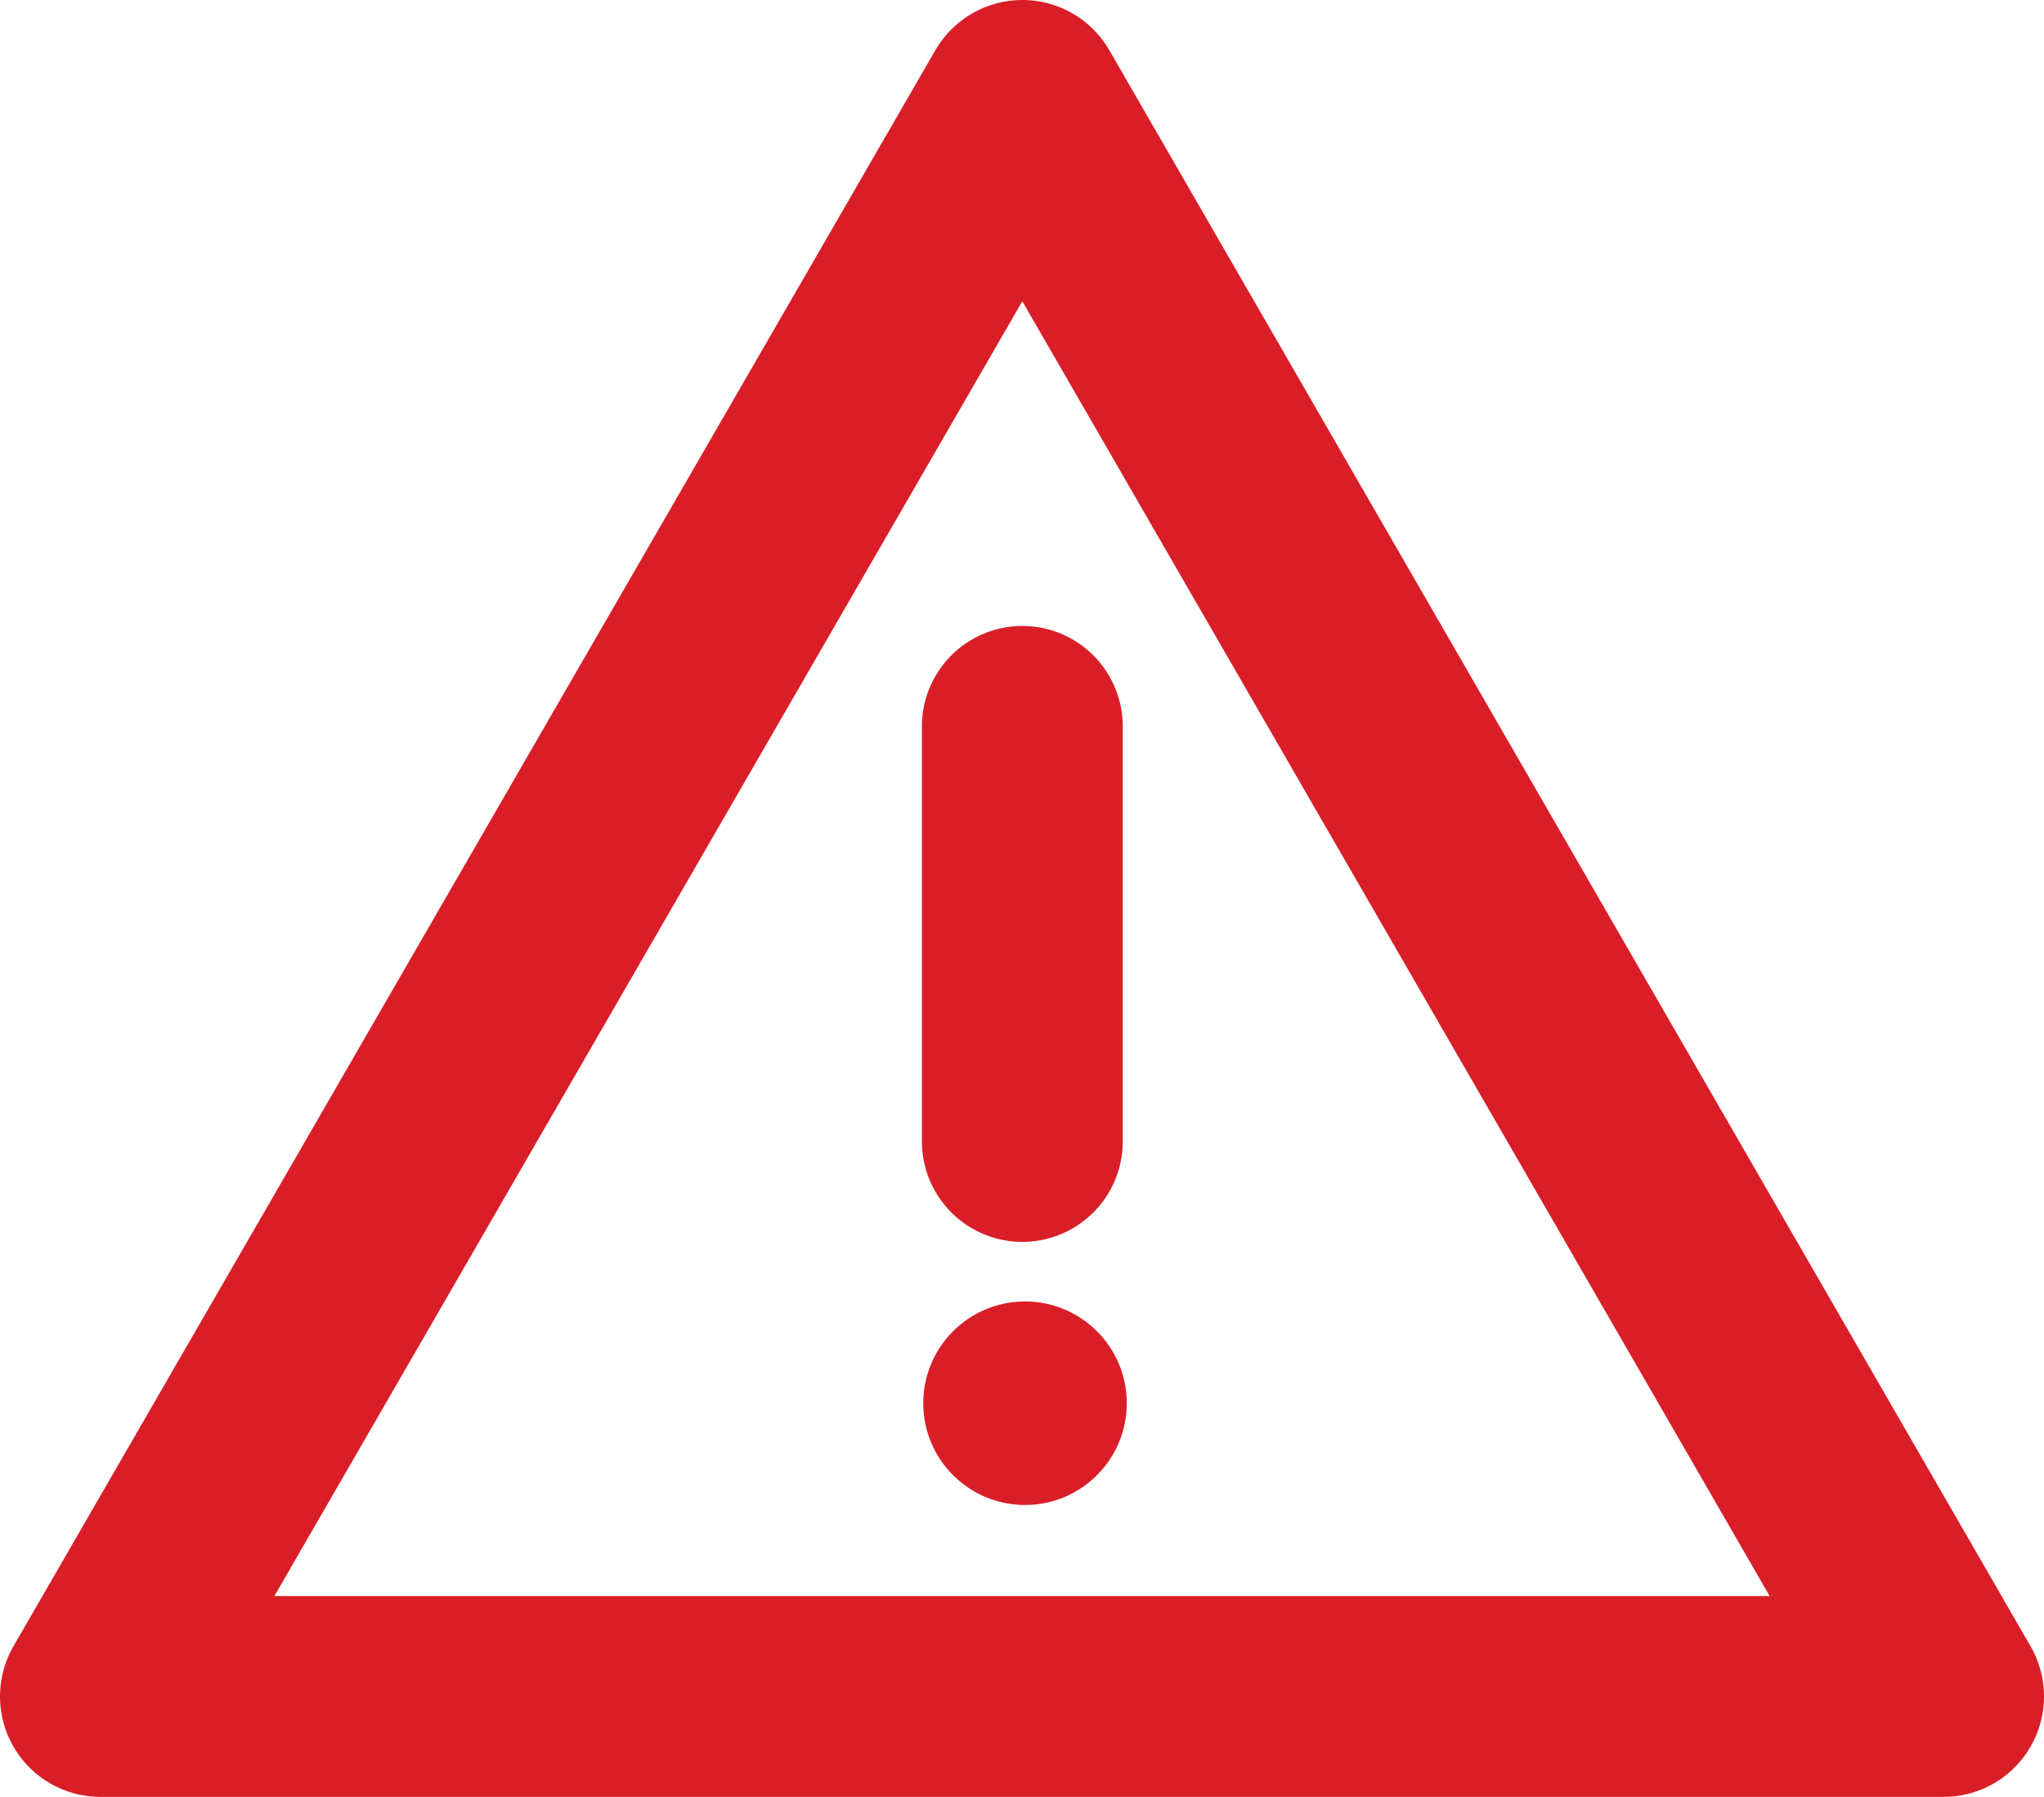 <?xml version="1.0" encoding="utf-8"?>
<!-- Generator: Adobe Illustrator 23.1.1, SVG Export Plug-In . SVG Version: 6.00 Build 0)  -->
<svg version="1.1" id="Ebene_1" xmlns="http://www.w3.org/2000/svg" xmlns:xlink="http://www.w3.org/1999/xlink" x="0px" y="0px"
	 viewBox="0 0 305.3 268.4" style="enable-background:new 0 0 305.3 268.4;" xml:space="preserve">
<style type="text/css">
	.st0{fill:none;stroke:#DA1E28;stroke-width:30;stroke-linejoin:round;stroke-miterlimit:10;}
	.st1{fill:none;stroke:#DA1E28;stroke-width:30;stroke-linecap:round;stroke-linejoin:round;stroke-miterlimit:10;}
	.st2{fill:#DA1E28;}
</style>
<polygon class="st0" points="152.7,15 15,253.4 290.3,253.4 "/>
<line class="st1" x1="152.7" y1="108.5" x2="152.7" y2="170.5"/>
<circle class="st2" cx="153.1" cy="209.6" r="15.2"/>
</svg>

